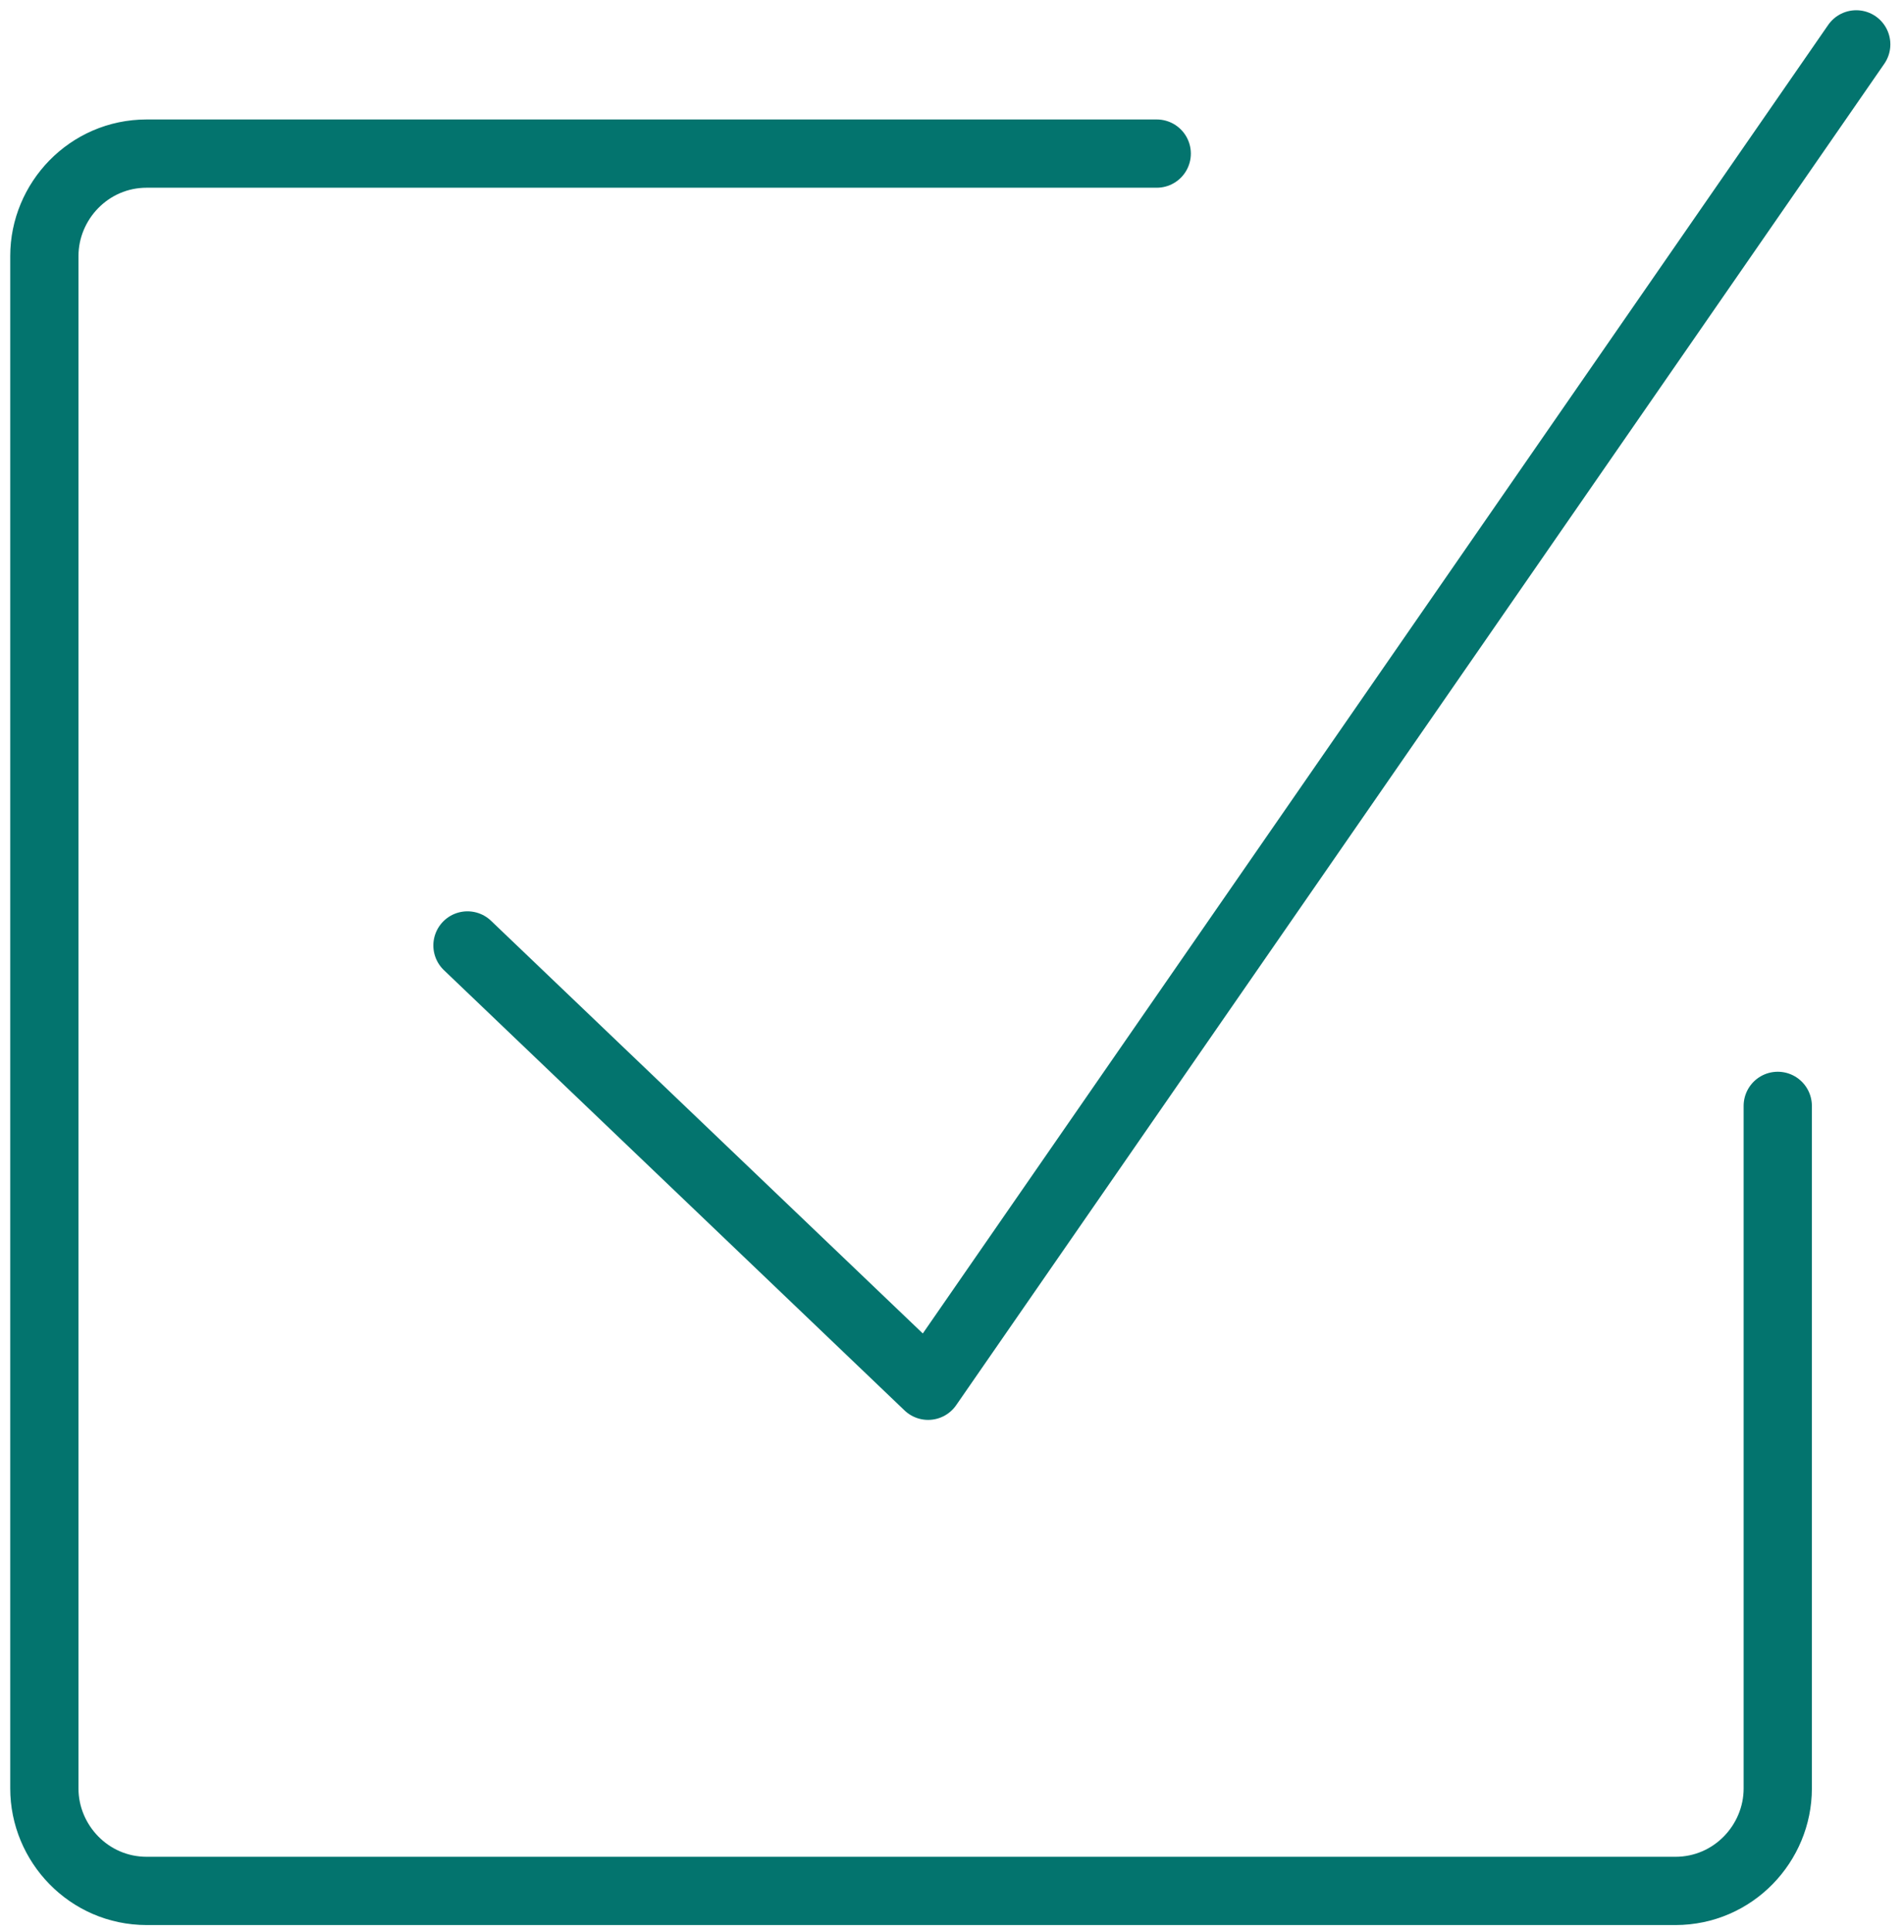 <?xml version="1.0" encoding="utf-8"?>
<!-- Generator: Adobe Illustrator 26.1.0, SVG Export Plug-In . SVG Version: 6.00 Build 0)  -->
<svg version="1.1" id="Layer_1" xmlns="http://www.w3.org/2000/svg" xmlns:xlink="http://www.w3.org/1999/xlink" x="0px" y="0px"
	 viewBox="0 0 55.8 56.6" style="enable-background:new 0 0 55.8 56.6;" xml:space="preserve">
<style type="text/css">
	.st0{fill:none;stroke:#03746e;stroke-width:2;stroke-linecap:round;stroke-linejoin:round;stroke-miterlimit:10;}
</style>
<path class="st0" d="M13.7,27.7l13.5,12.9L54.4,1.3"/>
<path class="st0" d="M52.1,32.4v20c0,1.6-1.3,3-3,3H4.3c-1.7,0-3-1.4-3-3V7.5c0-1.6,1.3-3,3-3h29.6"/>
</svg>
